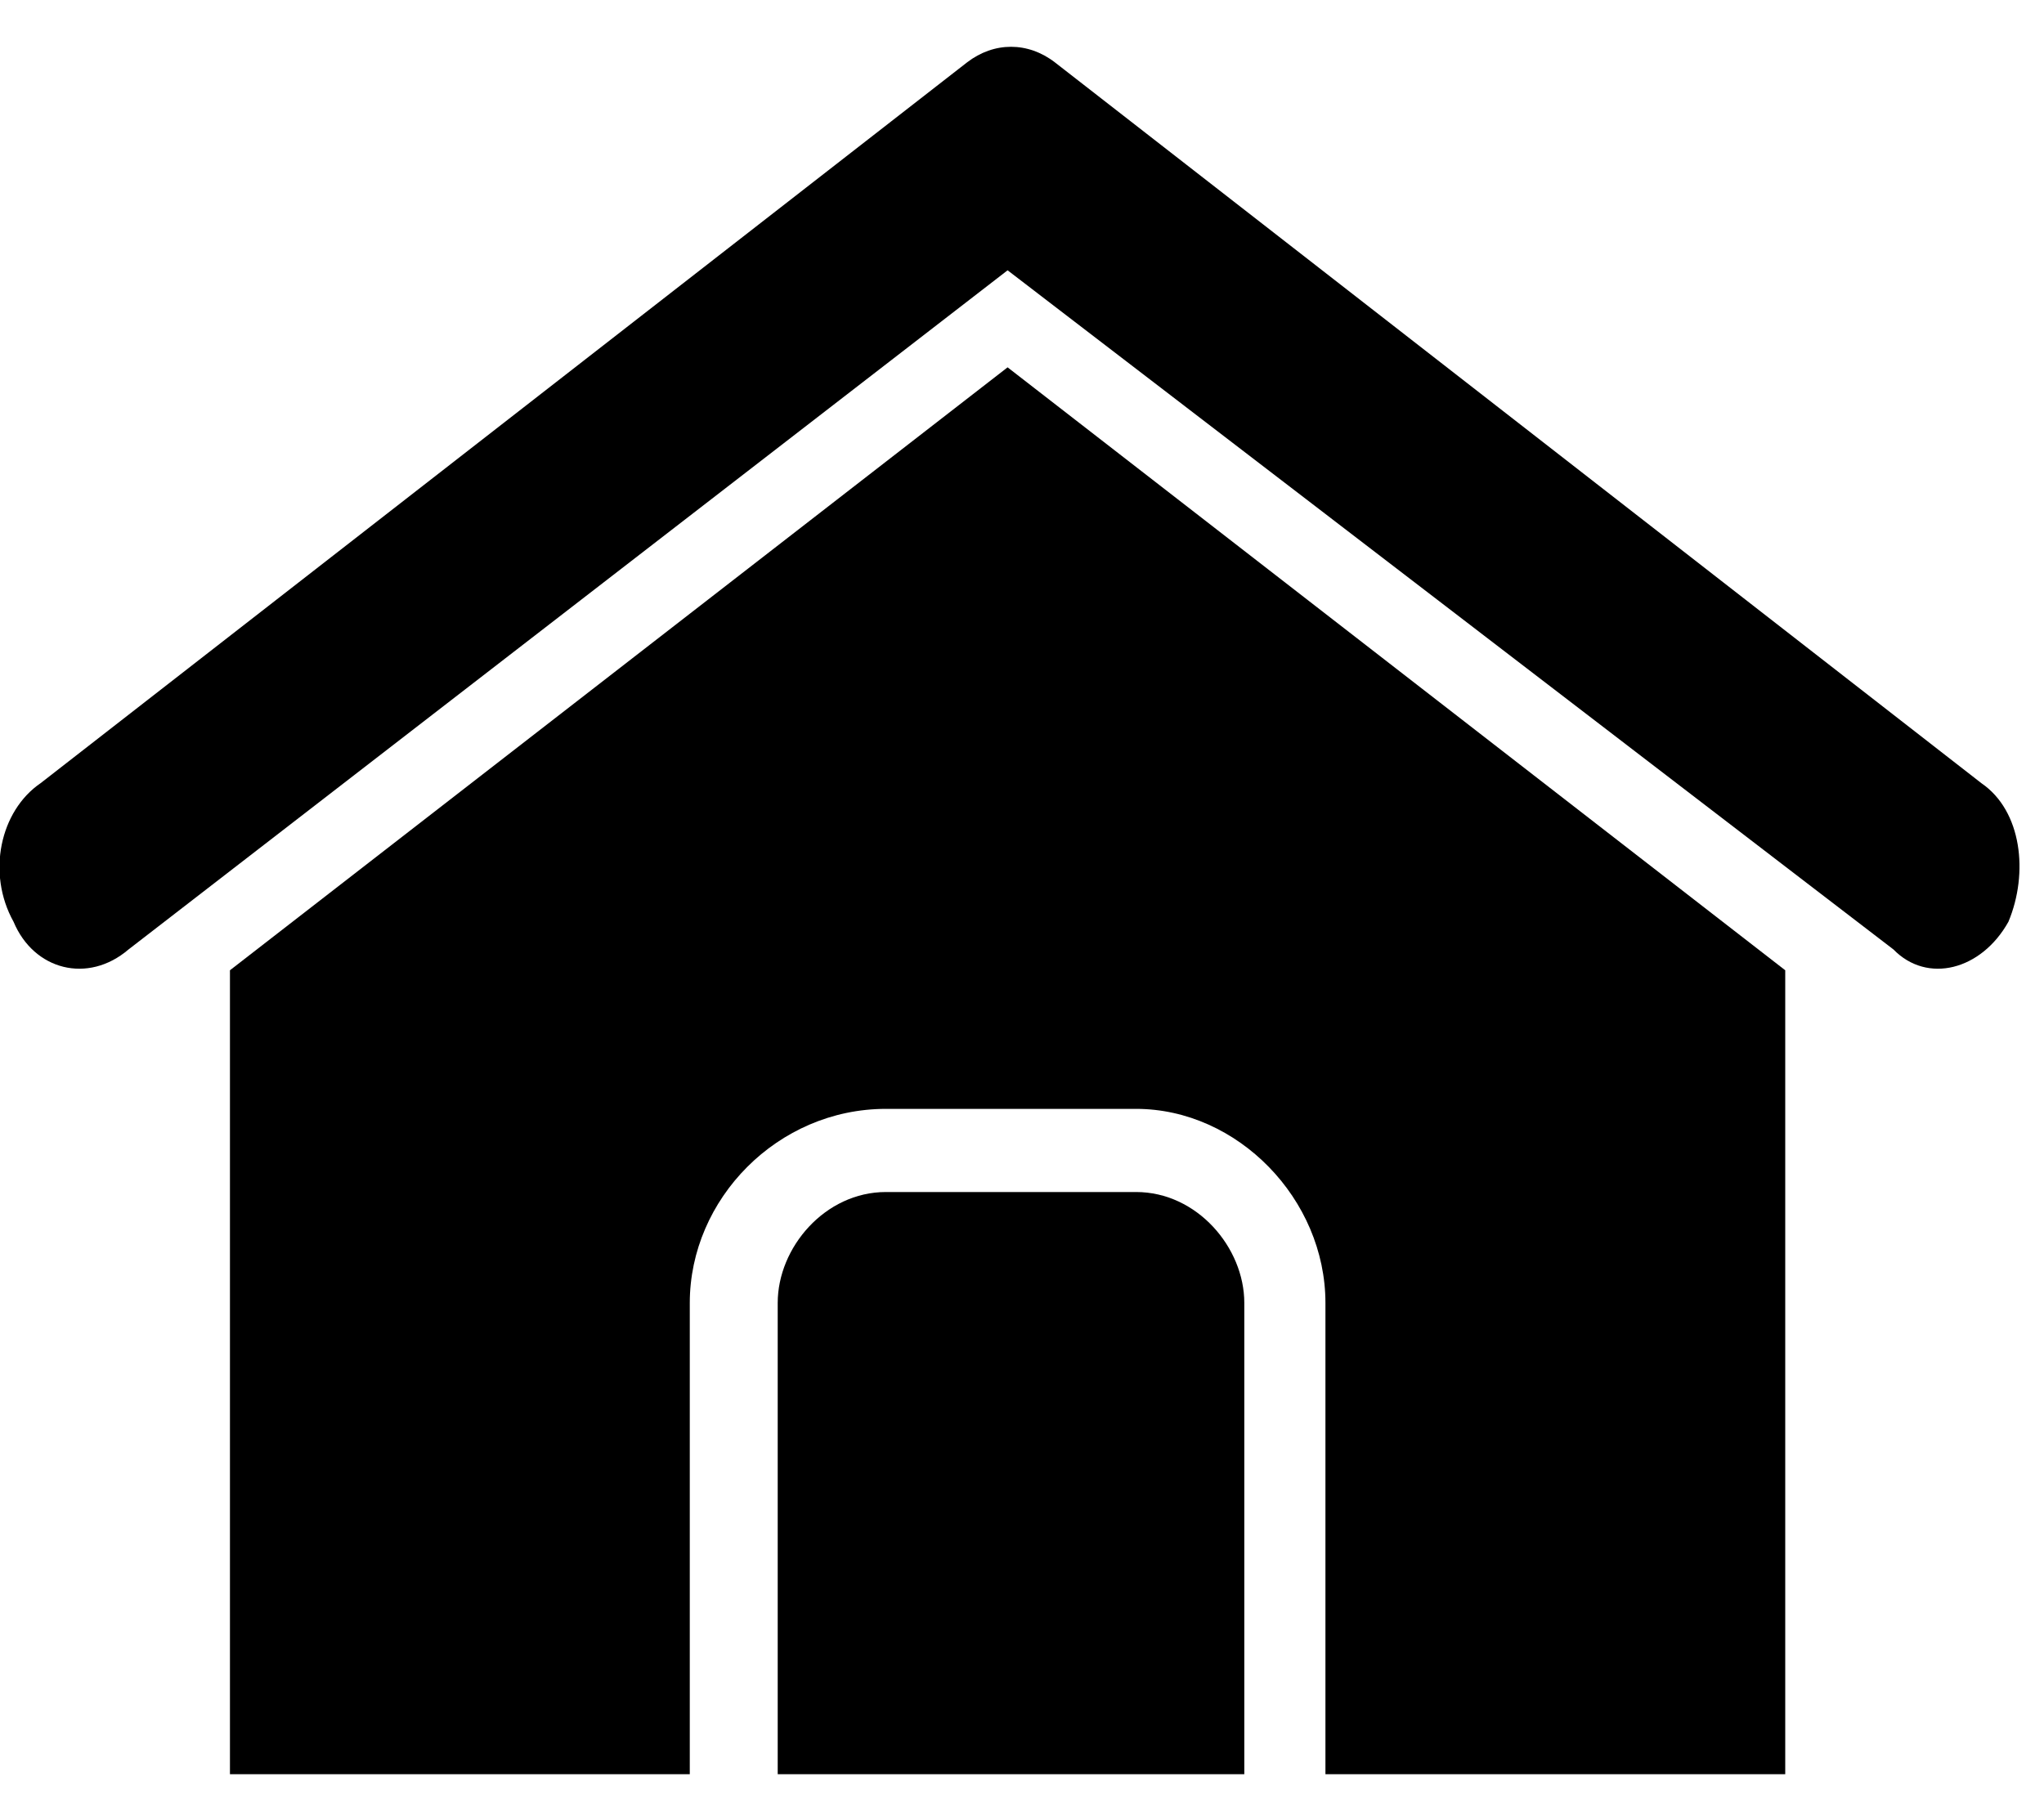 <svg width="62" height="55" viewBox="0 0 62 55" fill="none" xmlns="http://www.w3.org/2000/svg">
<g clip-path="url(#clip0_8909_46)">
<path d="M3.898 28.807C2.668 29.858 1.027 29.438 0.411 27.966C-0.409 26.494 0.001 24.602 1.232 23.761L29.333 1.893C30.153 1.262 31.179 1.262 31.999 1.893L60.1 23.761C61.331 24.602 61.536 26.494 60.921 27.966C60.1 29.438 58.459 29.858 57.434 28.807L30.563 8.201L3.898 28.807Z" fill="black"/>
<path fill-rule="evenodd" clip-rule="evenodd" d="M54.151 29.438V53.829H40.204V39.531C40.204 36.377 37.537 33.643 34.46 33.643H26.871C23.589 33.643 20.923 36.377 20.923 39.531V53.829H6.975V29.438L30.563 11.145L54.151 29.438Z" fill="black"/>
<path fill-rule="evenodd" clip-rule="evenodd" d="M26.872 36.166H34.461C36.307 36.166 37.743 37.849 37.743 39.531V53.829H23.59V39.531C23.59 37.849 25.026 36.166 26.872 36.166Z" fill="black"/>
</g>
<defs>
<clipPath id="clip0_8909_46">
<rect width="61.33" height="54.67" fill="white"/>
</clipPath>
</defs>
</svg>
